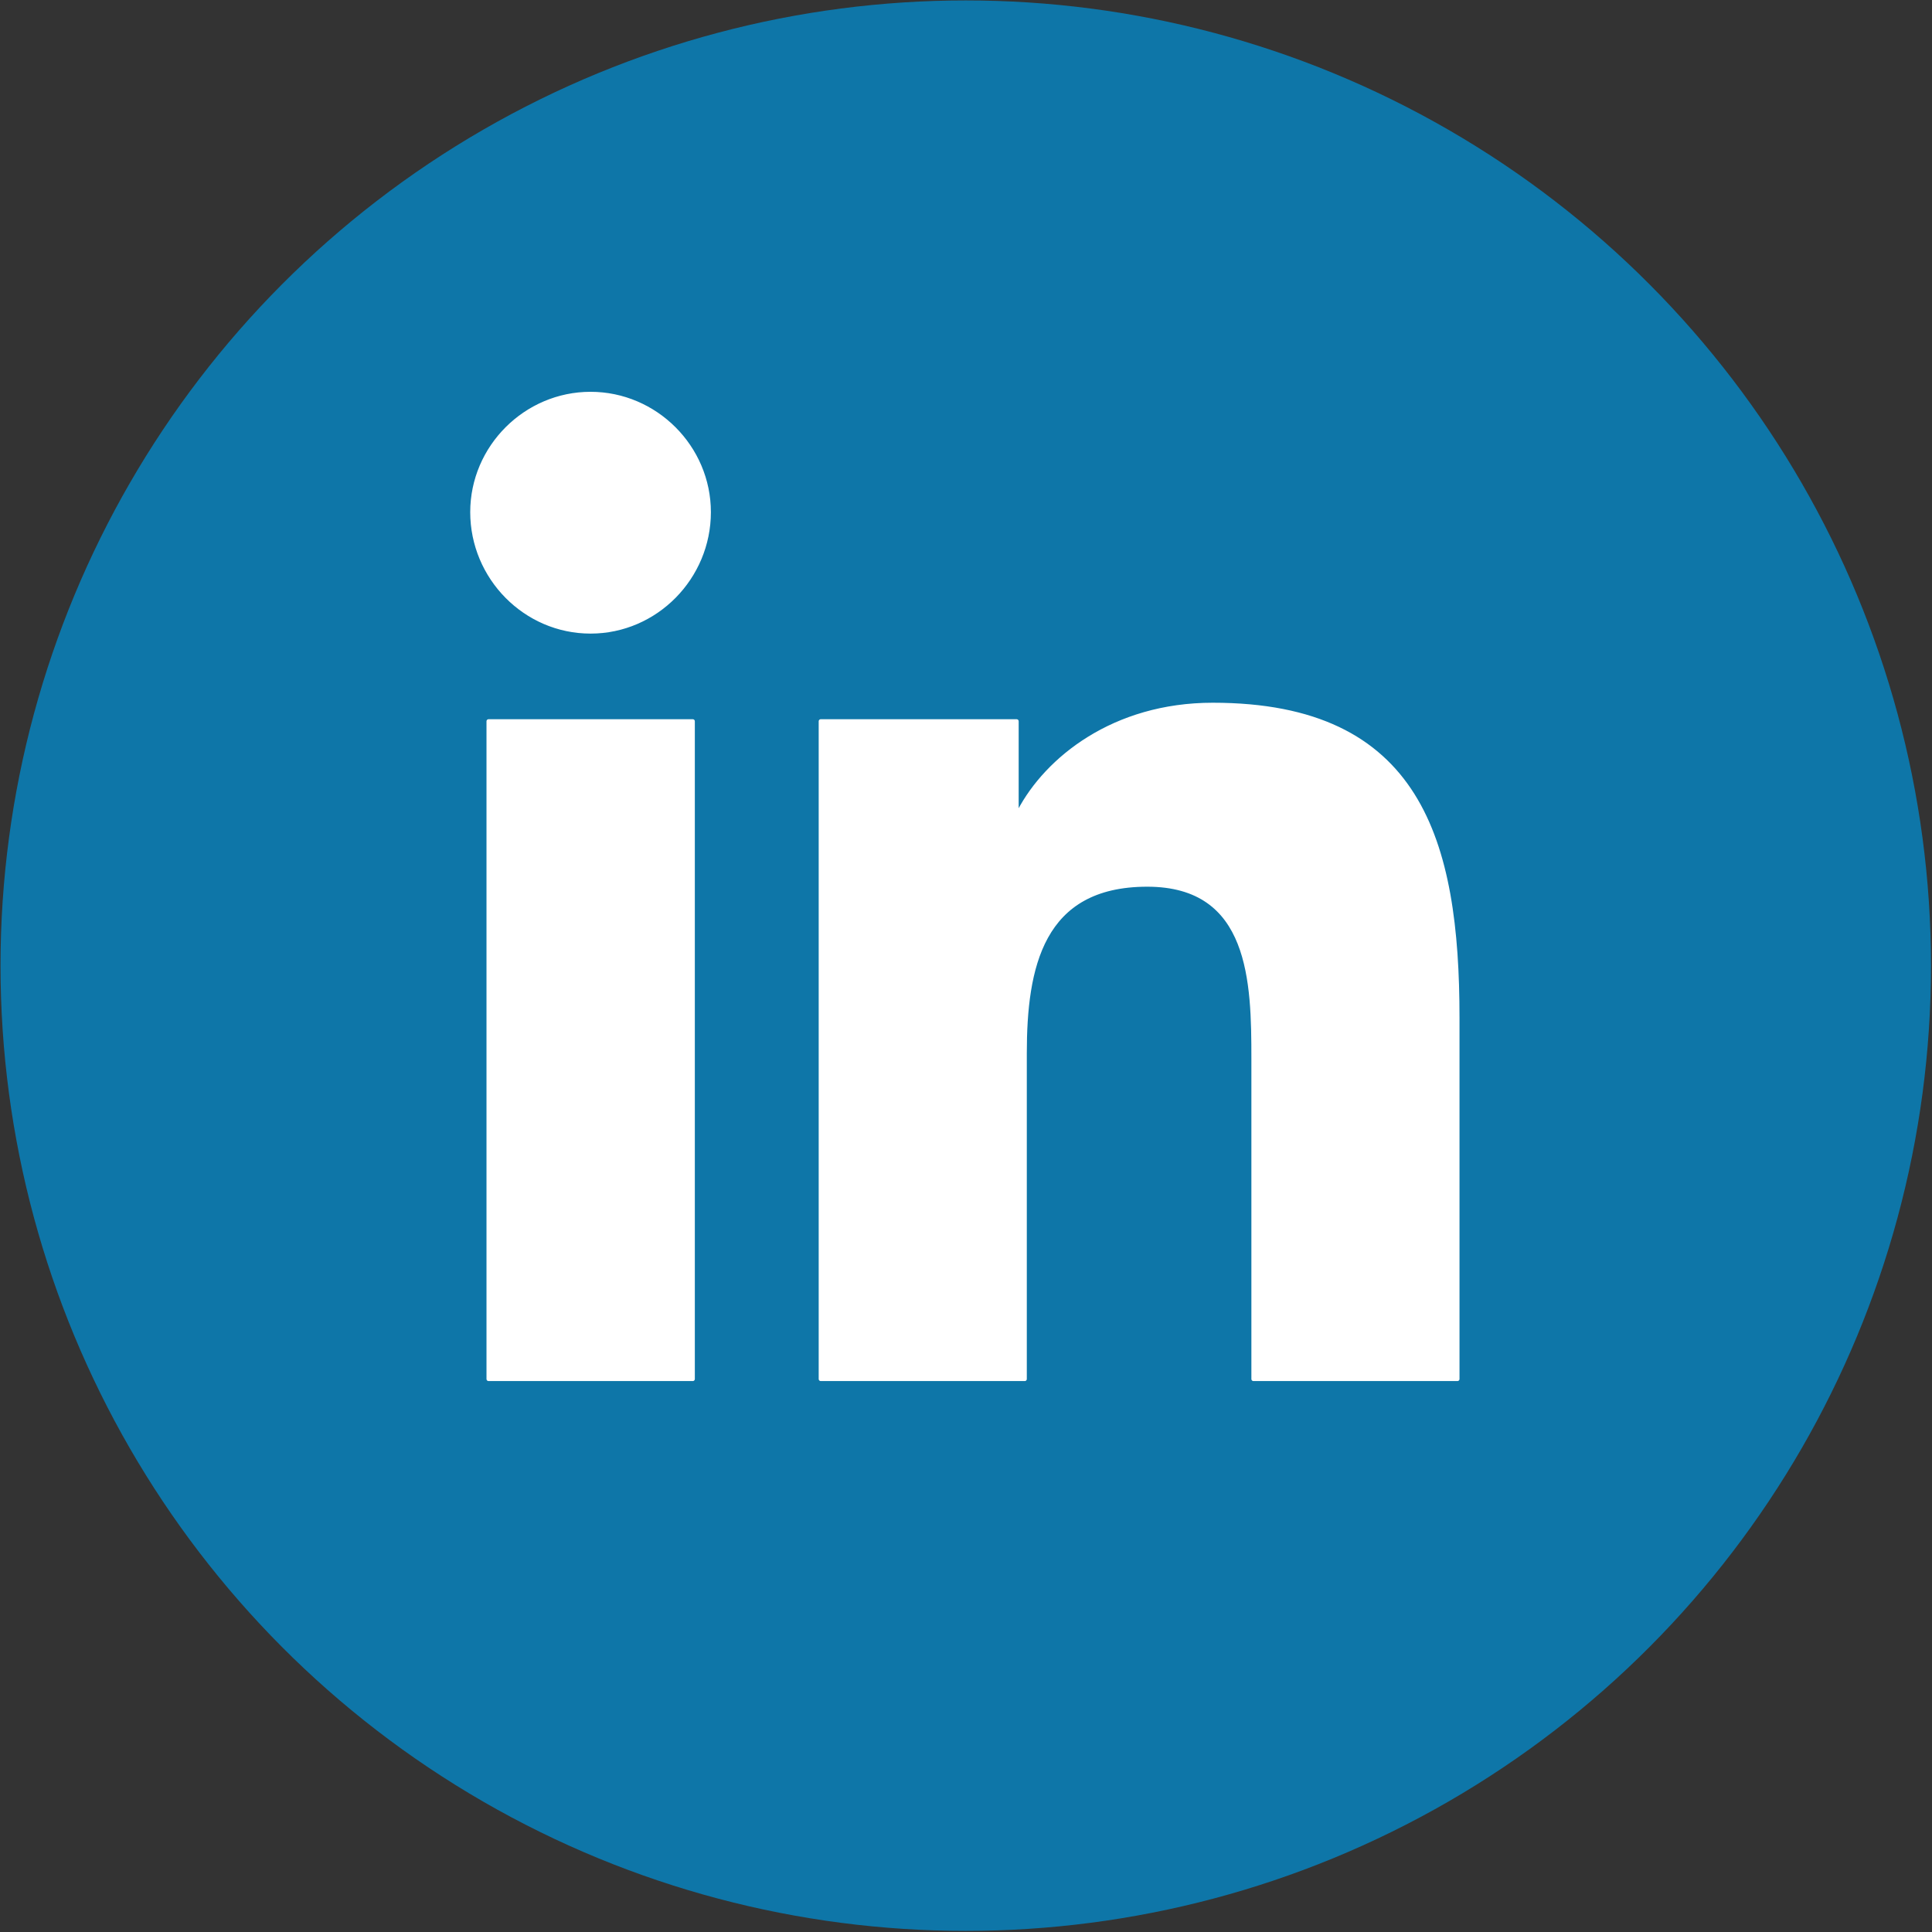 <?xml version="1.0" encoding="UTF-8" standalone="no"?><!DOCTYPE svg PUBLIC "-//W3C//DTD SVG 1.1//EN" "http://www.w3.org/Graphics/SVG/1.1/DTD/svg11.dtd"><svg viewBox="0 0 473 473" xmlns="http://www.w3.org/2000/svg" fill-rule="evenodd" clip-rule="evenodd" stroke-linejoin="round" stroke-miterlimit="2"><rect x="0" y="0" width="473" height="473" fill="#333333" stroke="none"/><circle cx="500.988" cy="452.183" r="213.087" fill="#0e76a8" transform="translate(-319.156 -265.053) scale(1.109)"/><path d="M169.611 337.616h-50.005V176.584h50.005v161.032zm-25.03-182.998c-15.99 0-28.959-13.244-28.959-29.234 0-15.887 13.073-28.96 28.96-28.96s28.96 13.073 28.96 28.96c0 15.99-12.975 29.234-28.96 29.234zM356.82 337.616h-49.951v-78.39c0-18.682-.377-42.64-25.999-42.64-25.999 0-29.983 20.297-29.983 41.295v79.735h-49.951V176.584h47.96v21.966h.7c6.675-12.652 22.983-26.004 47.313-26.004 50.608 0 59.911 33.326 59.911 76.613v88.457z" fill="#fff" fill-rule="nonzero" stroke="#fff" stroke-width="1.001"/></svg>